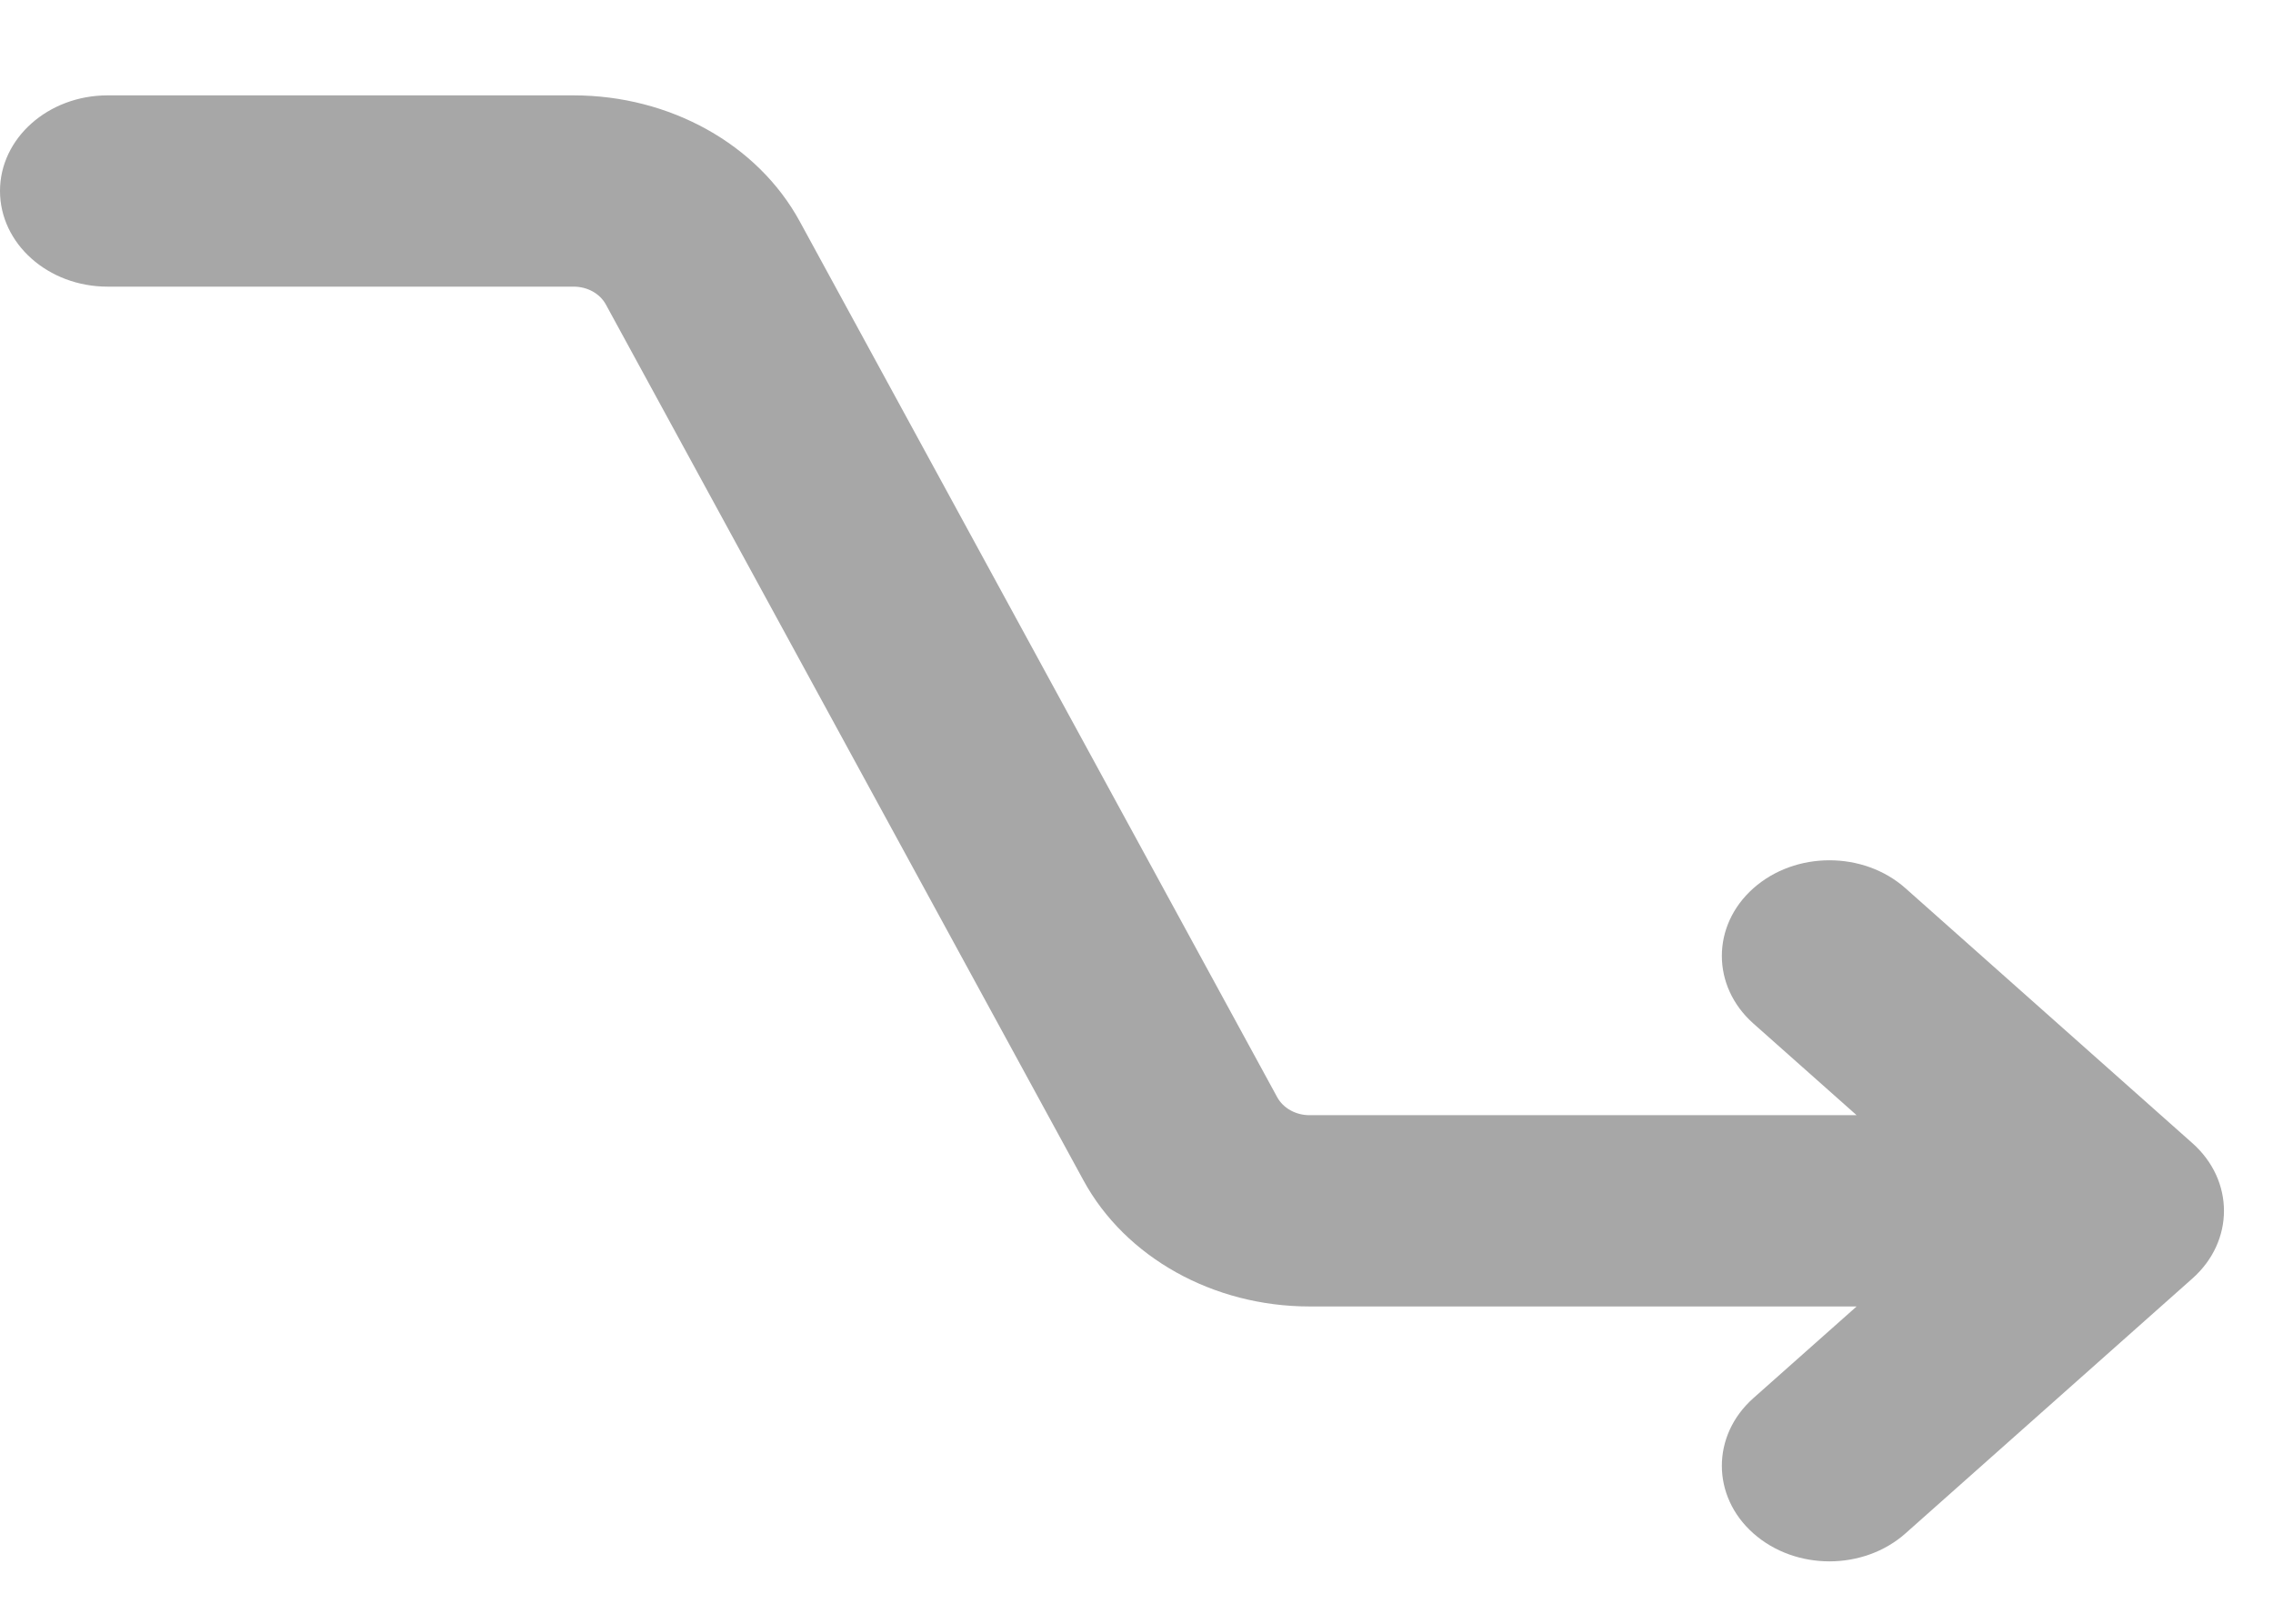 <svg width="21" height="15" viewBox="0 0 21 15" fill="none" xmlns="http://www.w3.org/2000/svg">
<path d="M16.199 14.165C15.811 13.821 15.811 13.261 16.199 12.916L17.153 12.069H12.099C11.21 12.069 10.399 11.617 10.011 10.906L5.598 2.814C5.543 2.712 5.427 2.648 5.3 2.648H0.994C0.445 2.648 0 2.252 0 1.764C0 1.277 0.445 0.881 0.994 0.881H5.3C6.189 0.881 7 1.333 7.388 2.044L11.8 10.136C11.856 10.238 11.972 10.302 12.099 10.302H17.153L16.199 9.455C15.811 9.11 15.811 8.551 16.199 8.206C16.587 7.861 17.217 7.861 17.605 8.206L20.256 10.561C20.644 10.906 20.644 11.465 20.256 11.81L17.605 14.165C17.217 14.51 16.587 14.51 16.199 14.165Z" fill="#A7A7A7"/>
</svg>
